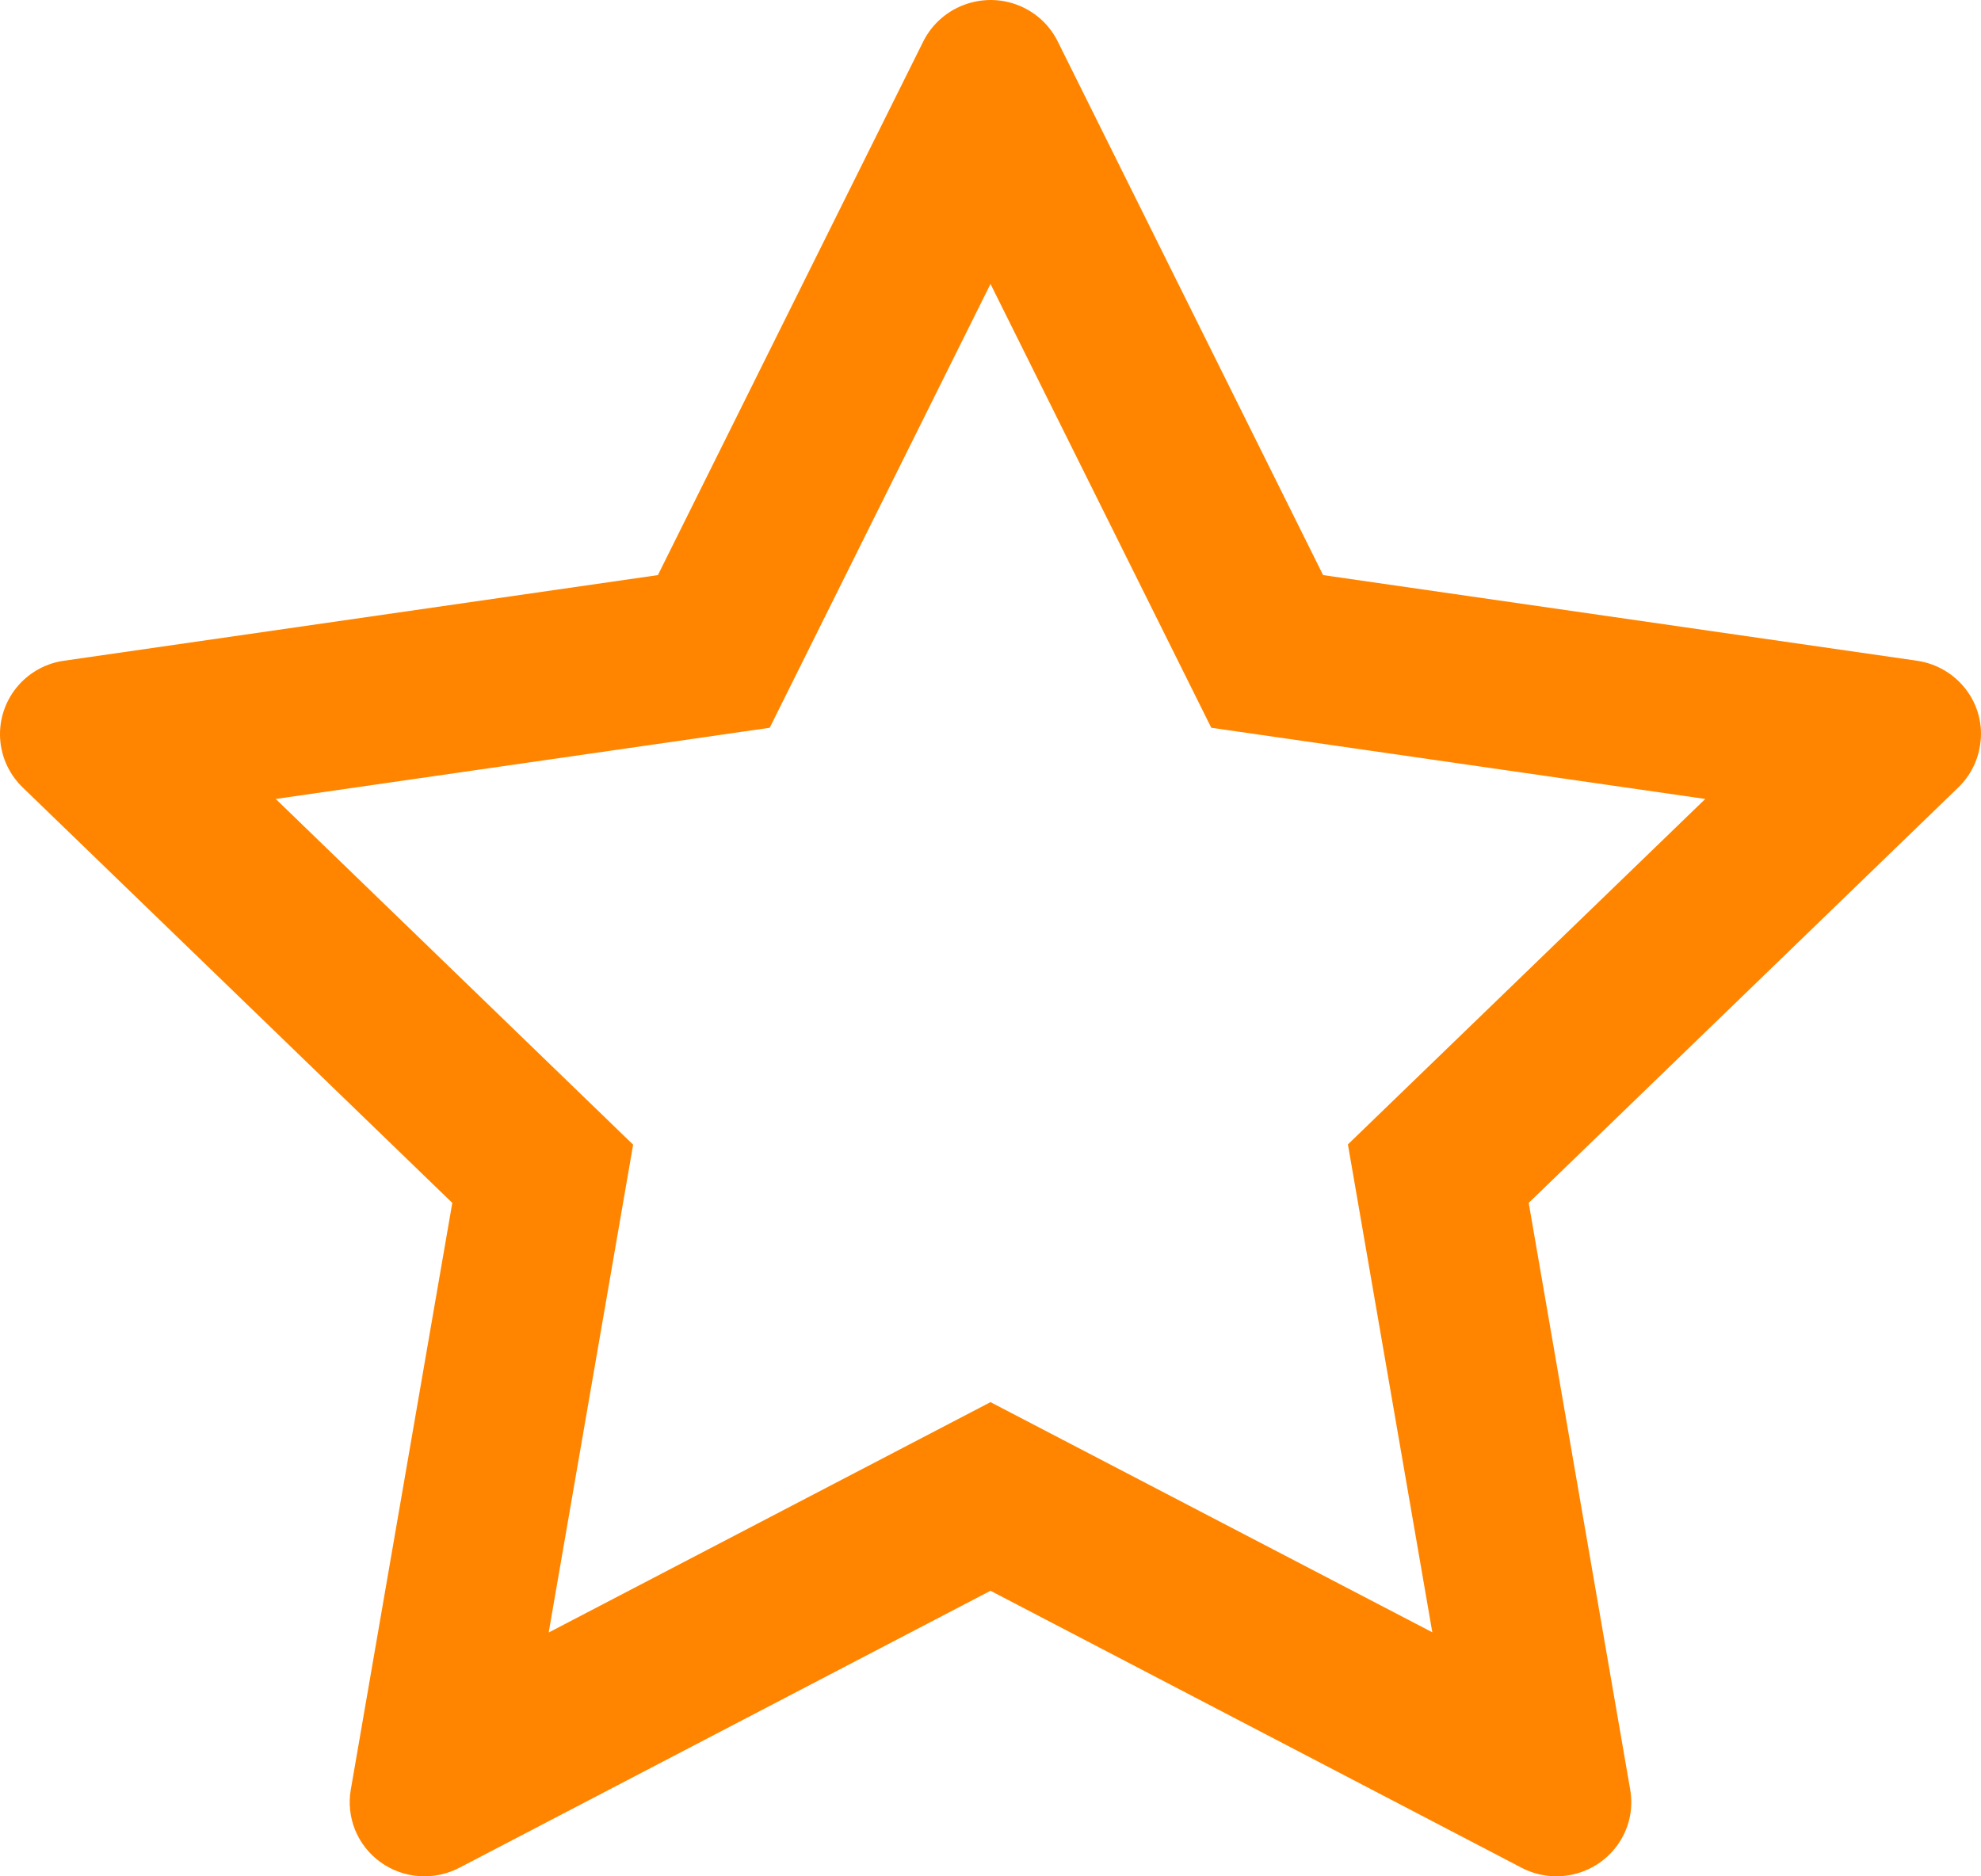 <svg width="38" height="36" viewBox="0 0 38 36" fill="none" xmlns="http://www.w3.org/2000/svg">
<path d="M36.772 12.677L25.38 11.034L20.288 0.792C20.149 0.512 19.92 0.285 19.637 0.147C18.928 -0.2 18.067 0.089 17.712 0.792L12.62 11.034L1.228 12.677C0.914 12.721 0.627 12.868 0.407 13.091C0.142 13.362 -0.005 13.726 0 14.104C0.005 14.482 0.161 14.843 0.434 15.107L8.676 23.079L6.729 34.336C6.683 34.597 6.713 34.867 6.813 35.113C6.914 35.359 7.082 35.572 7.299 35.728C7.516 35.885 7.772 35.977 8.04 35.996C8.307 36.015 8.574 35.959 8.811 35.836L19 30.521L29.189 35.836C29.468 35.982 29.791 36.031 30.1 35.978C30.881 35.844 31.406 35.11 31.271 34.336L29.324 23.079L37.566 15.107C37.79 14.889 37.938 14.604 37.983 14.292C38.104 13.513 37.557 12.792 36.772 12.677ZM25.856 21.957L27.475 31.318L19 26.902L10.525 31.322L12.145 21.962L5.289 15.329L14.765 13.963L19 5.448L23.235 13.963L32.711 15.329L25.856 21.957Z" fill="#FF8500"/>
</svg>
